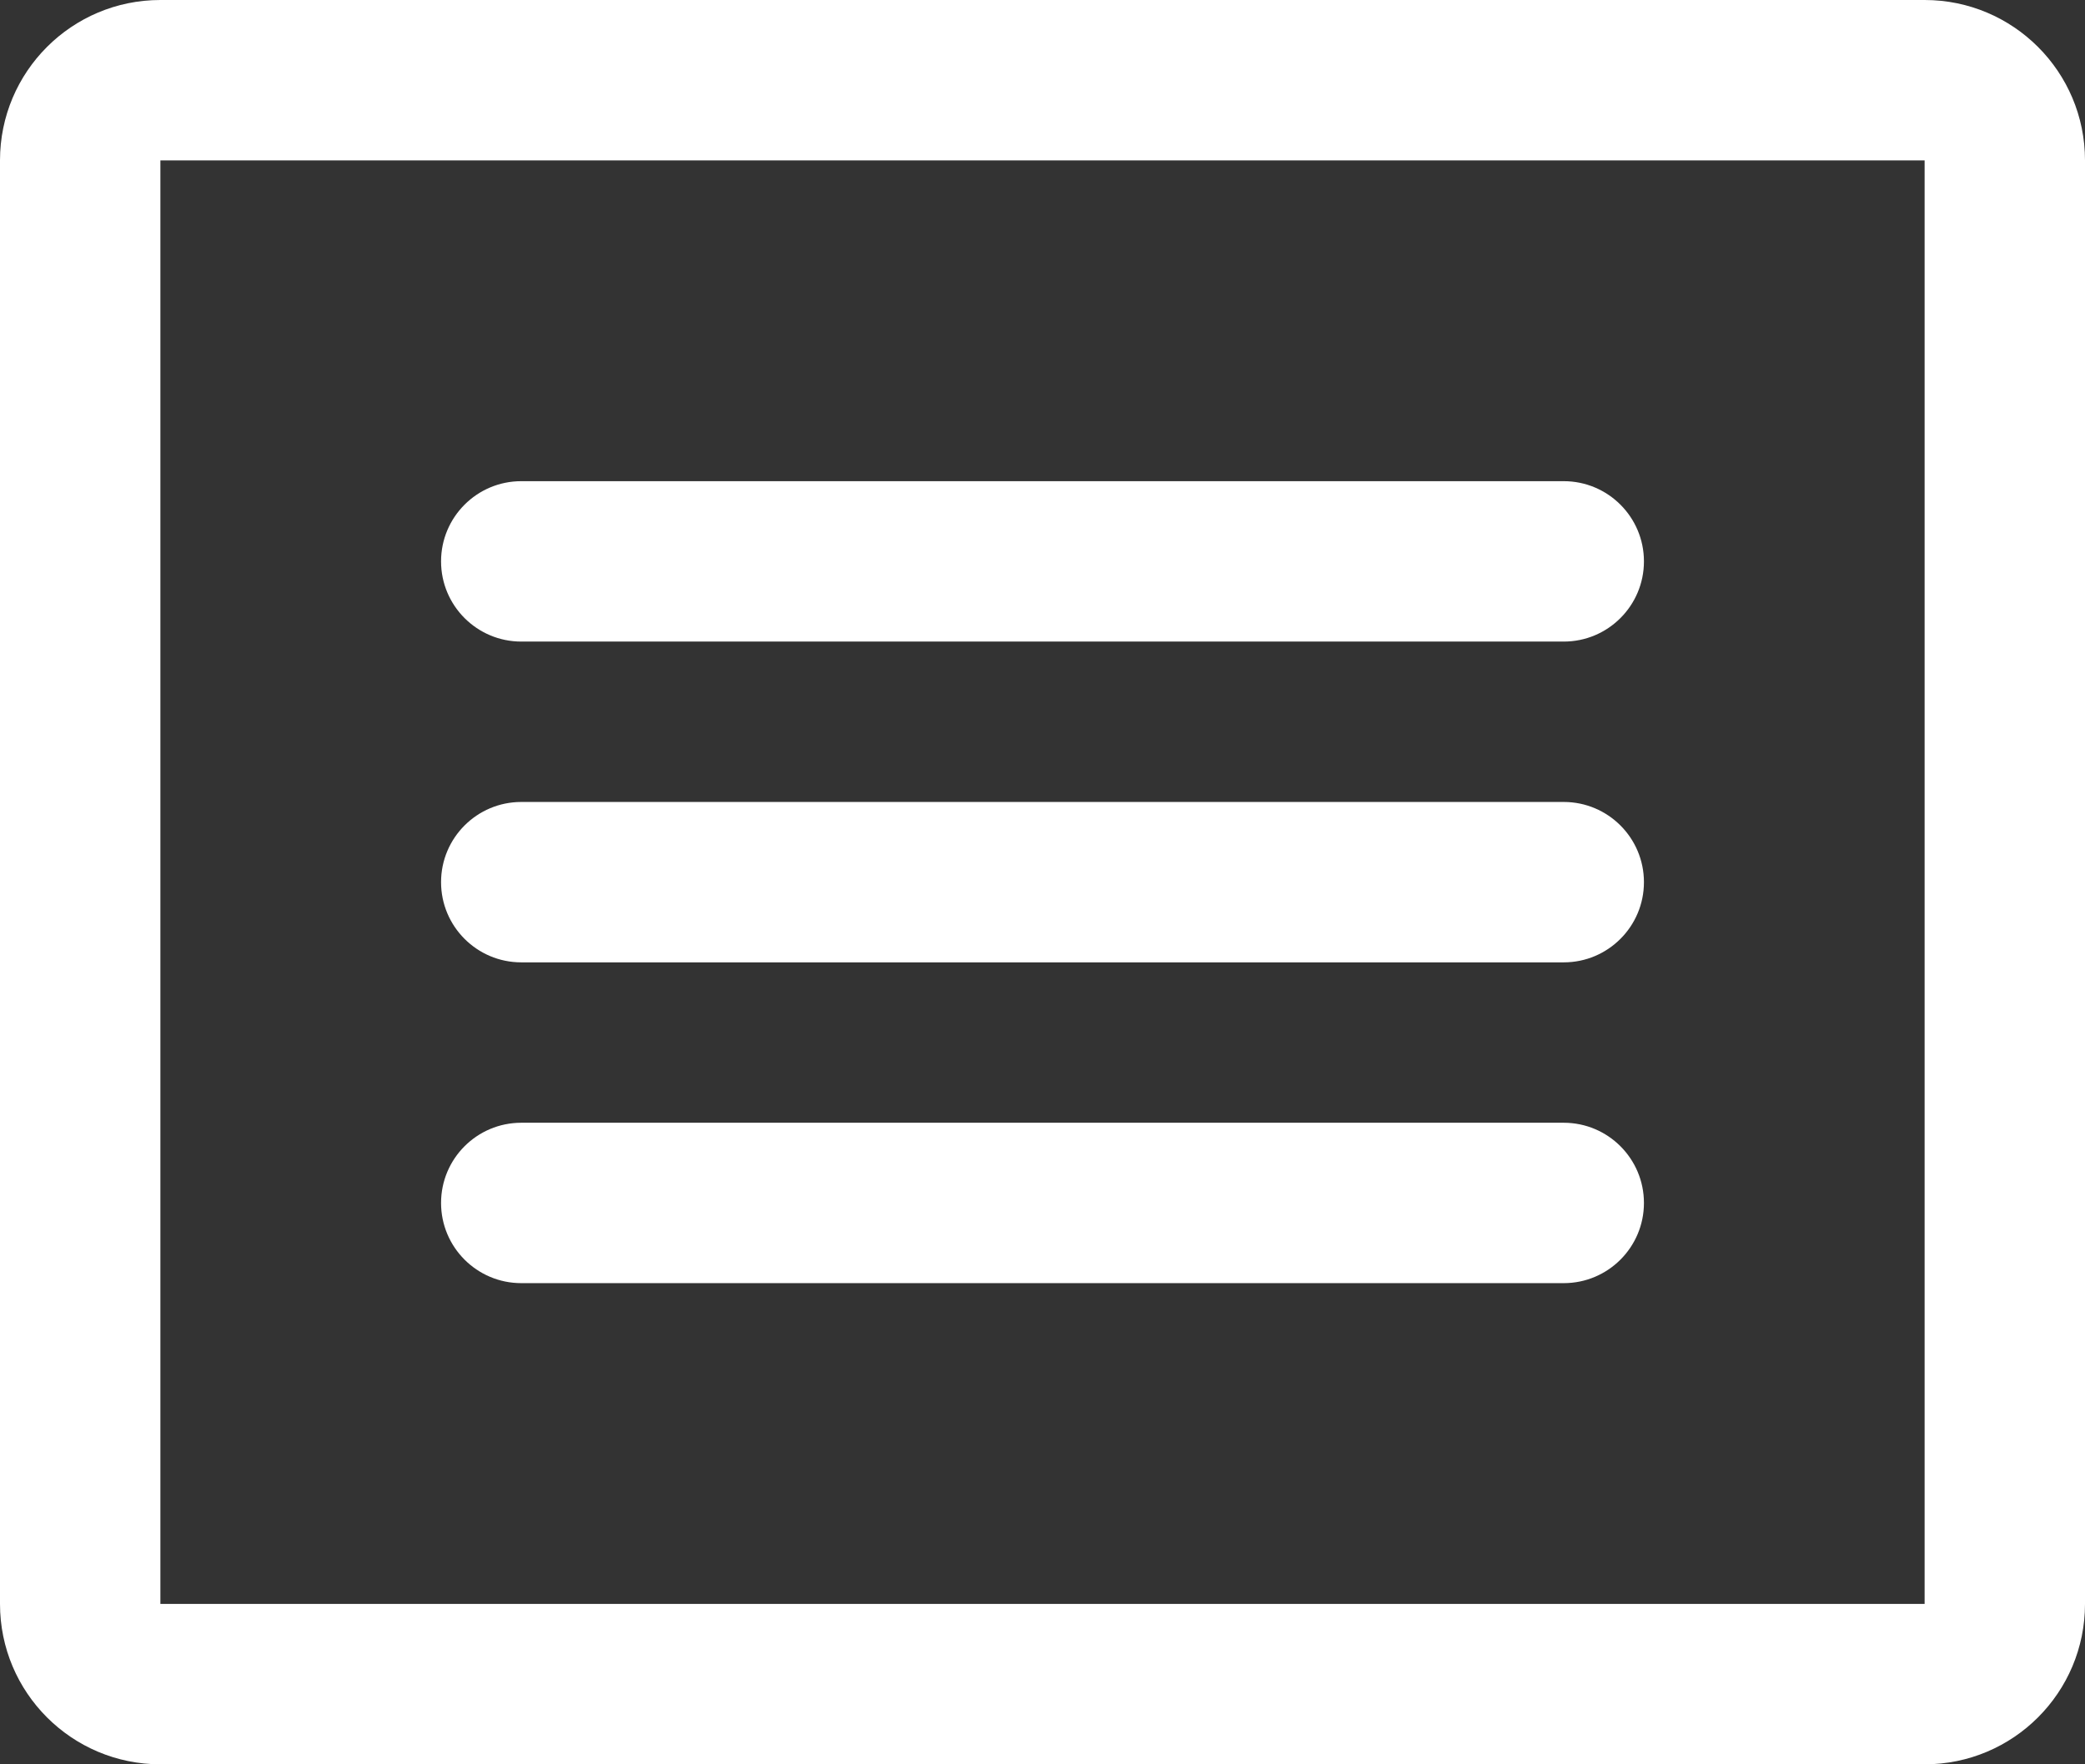 <svg width="26" height="22" viewBox="0 0 26 22" fill="none" xmlns="http://www.w3.org/2000/svg">
<rect x="0" y="0" width="26" height="22" fill="#333333" stroke="none"/>
<path fill-rule="evenodd" clip-rule="evenodd" d="M0 2C0 0.895 0.895 0 2 0H24C25.105 0 26 0.895 26 2V20C26 21.105 25.105 22 24 22H2C0.895 22 0 21.105 0 20V2ZM24 2H2V20H24V2Z" fill="white"/>
<path fill-rule="evenodd" clip-rule="evenodd" d="M5.5 7C5.5 6.448 5.948 6 6.5 6H19.5C20.052 6 20.5 6.448 20.5 7C20.5 7.552 20.052 8 19.5 8H6.5C5.948 8 5.5 7.552 5.5 7Z" fill="white"/>
<path fill-rule="evenodd" clip-rule="evenodd" d="M5.5 11C5.5 10.448 5.948 10 6.5 10H19.5C20.052 10 20.5 10.448 20.5 11C20.5 11.552 20.052 12 19.5 12H6.5C5.948 12 5.5 11.552 5.5 11Z" fill="white"/>
<path fill-rule="evenodd" clip-rule="evenodd" d="M5.5 15C5.5 14.448 5.948 14 6.5 14H19.5C20.052 14 20.5 14.448 20.5 15C20.5 15.552 20.052 16 19.5 16H6.5C5.948 16 5.5 15.552 5.5 15Z" fill="white"/>
</svg>
